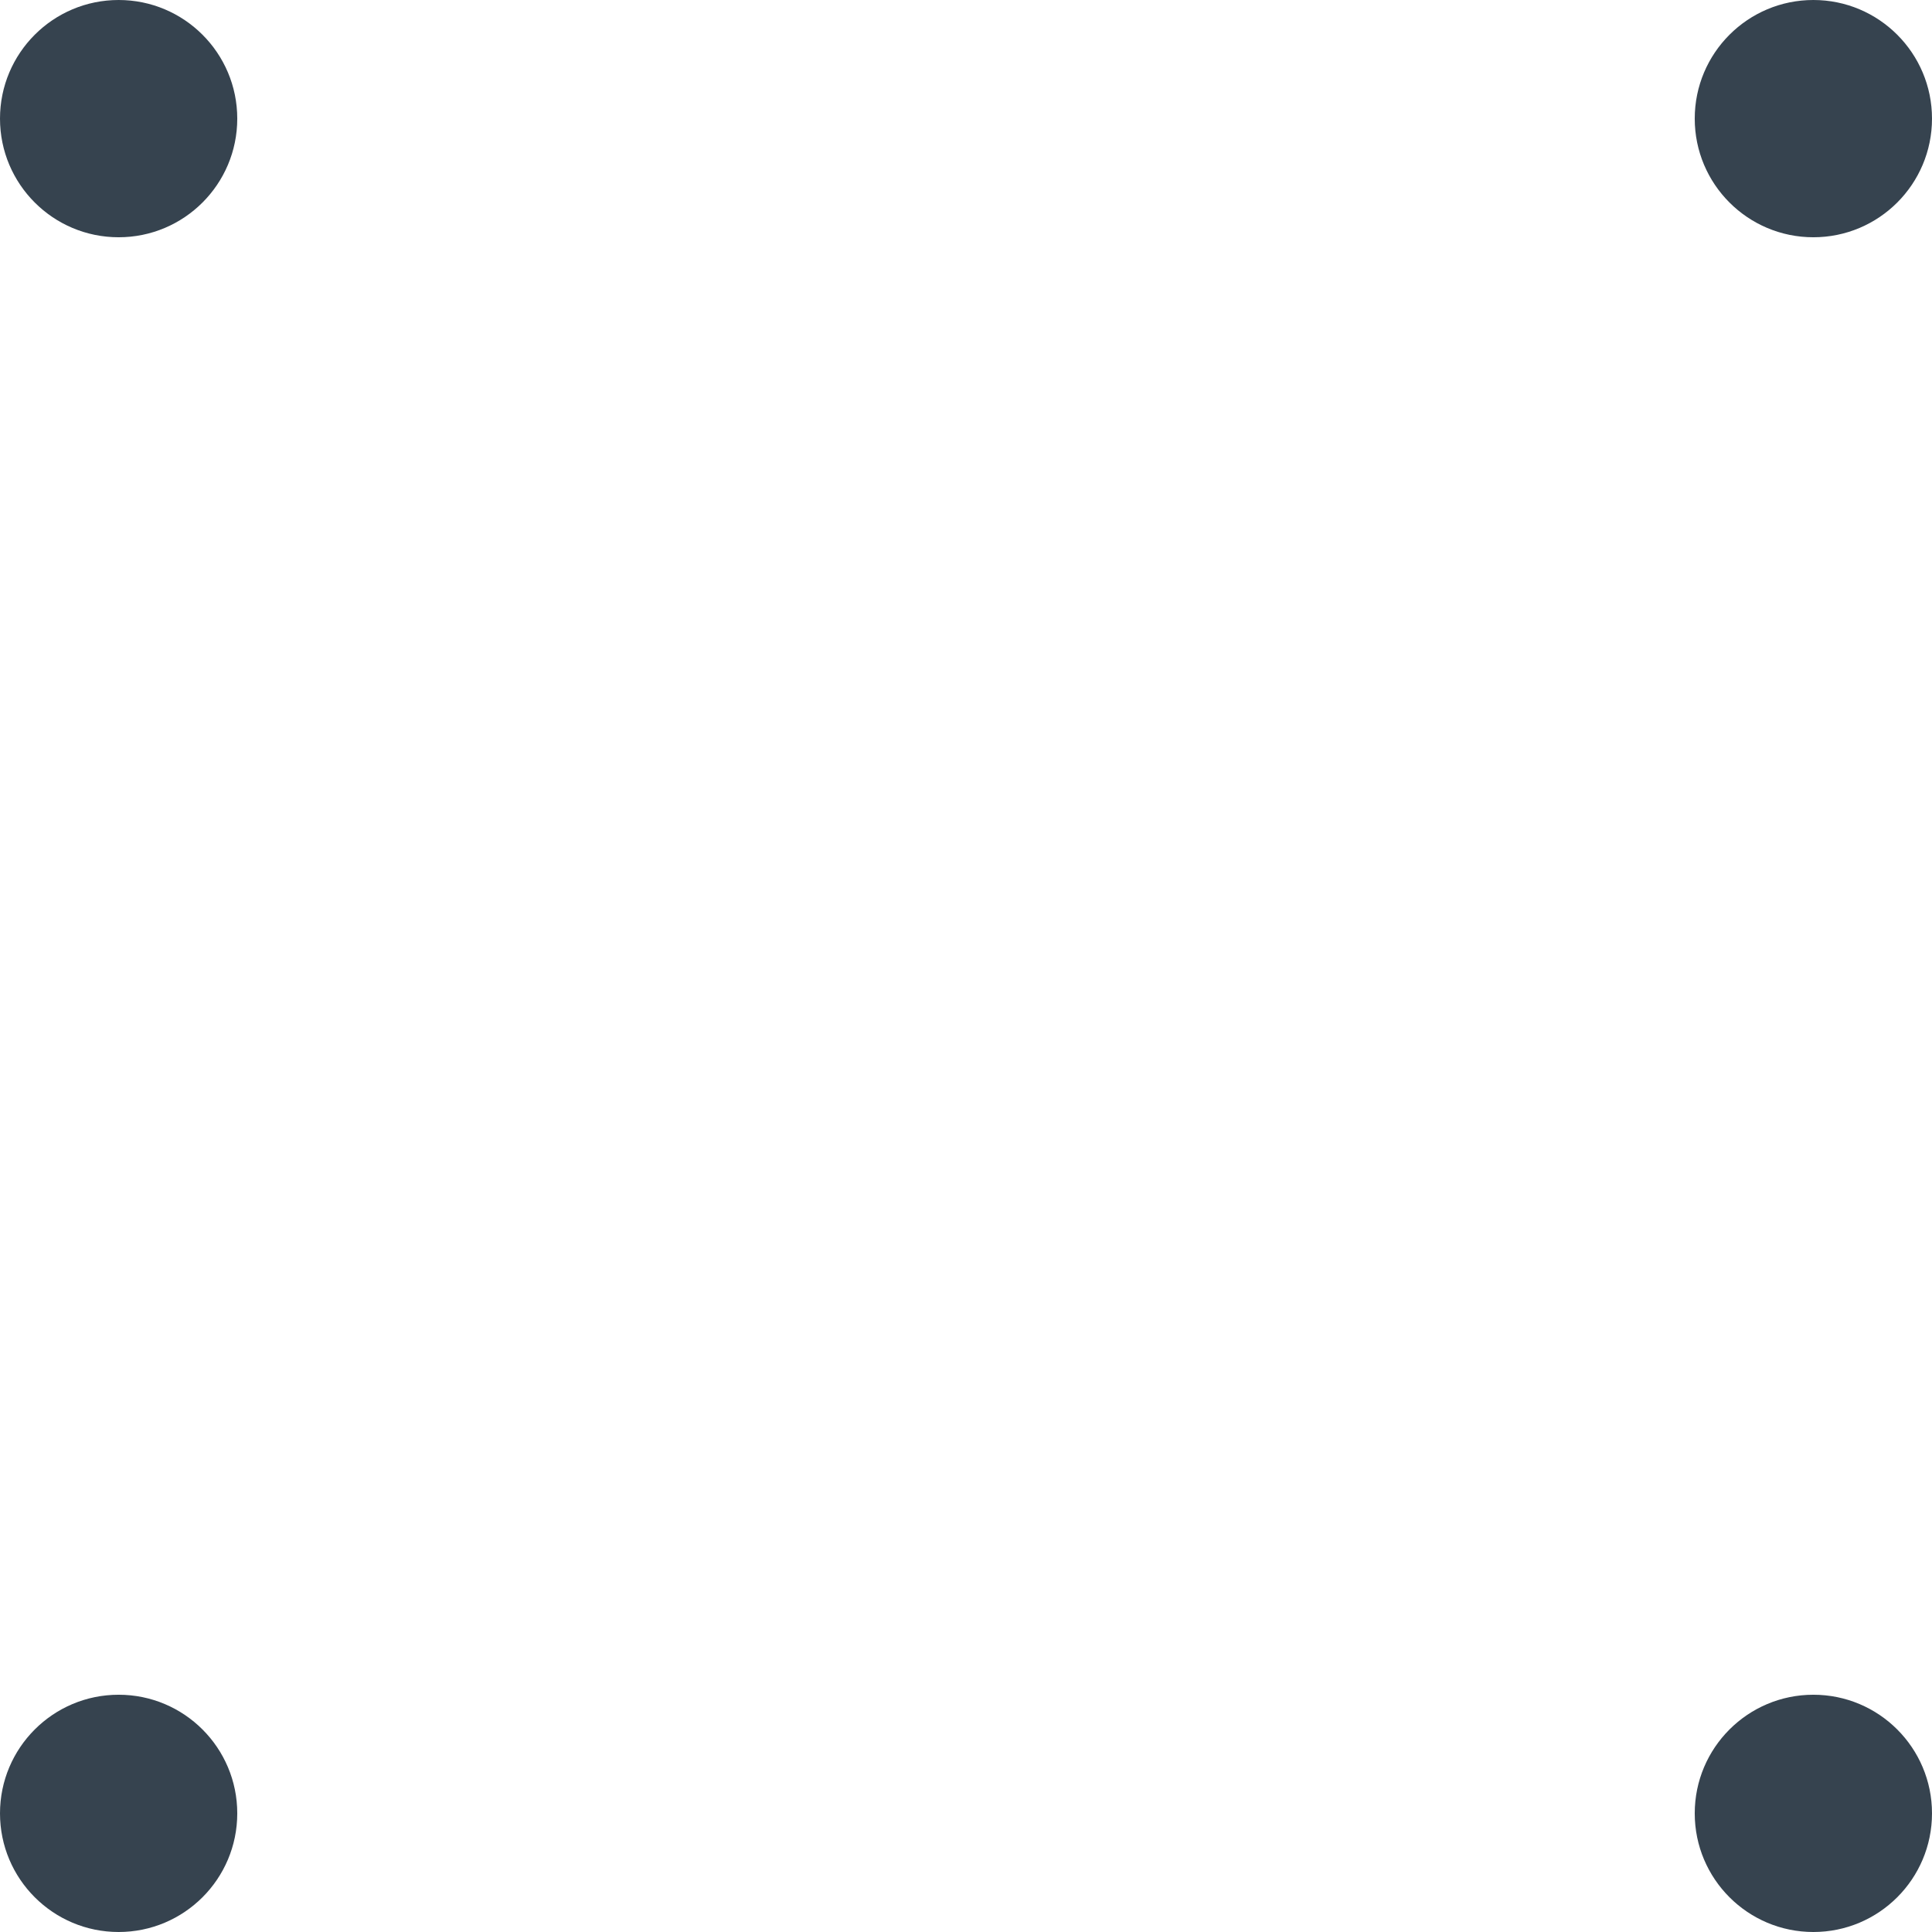 <svg version="1.1" xmlns="http://www.w3.org/2000/svg" x="0" y="0" viewBox="0 0 171 171" xml:space="preserve"><style type="text/css">.st0{fill:#36434f}</style><circle class="st0" cx="10.5" cy="160.5" r="10.5"/><circle class="st0" cx="160.5" cy="160.5" r="10.5"/><circle class="st0" cx="10.5" cy="10.5" r="10.5"/><circle class="st0" cx="160.5" cy="10.5" r="10.5"/></svg>
